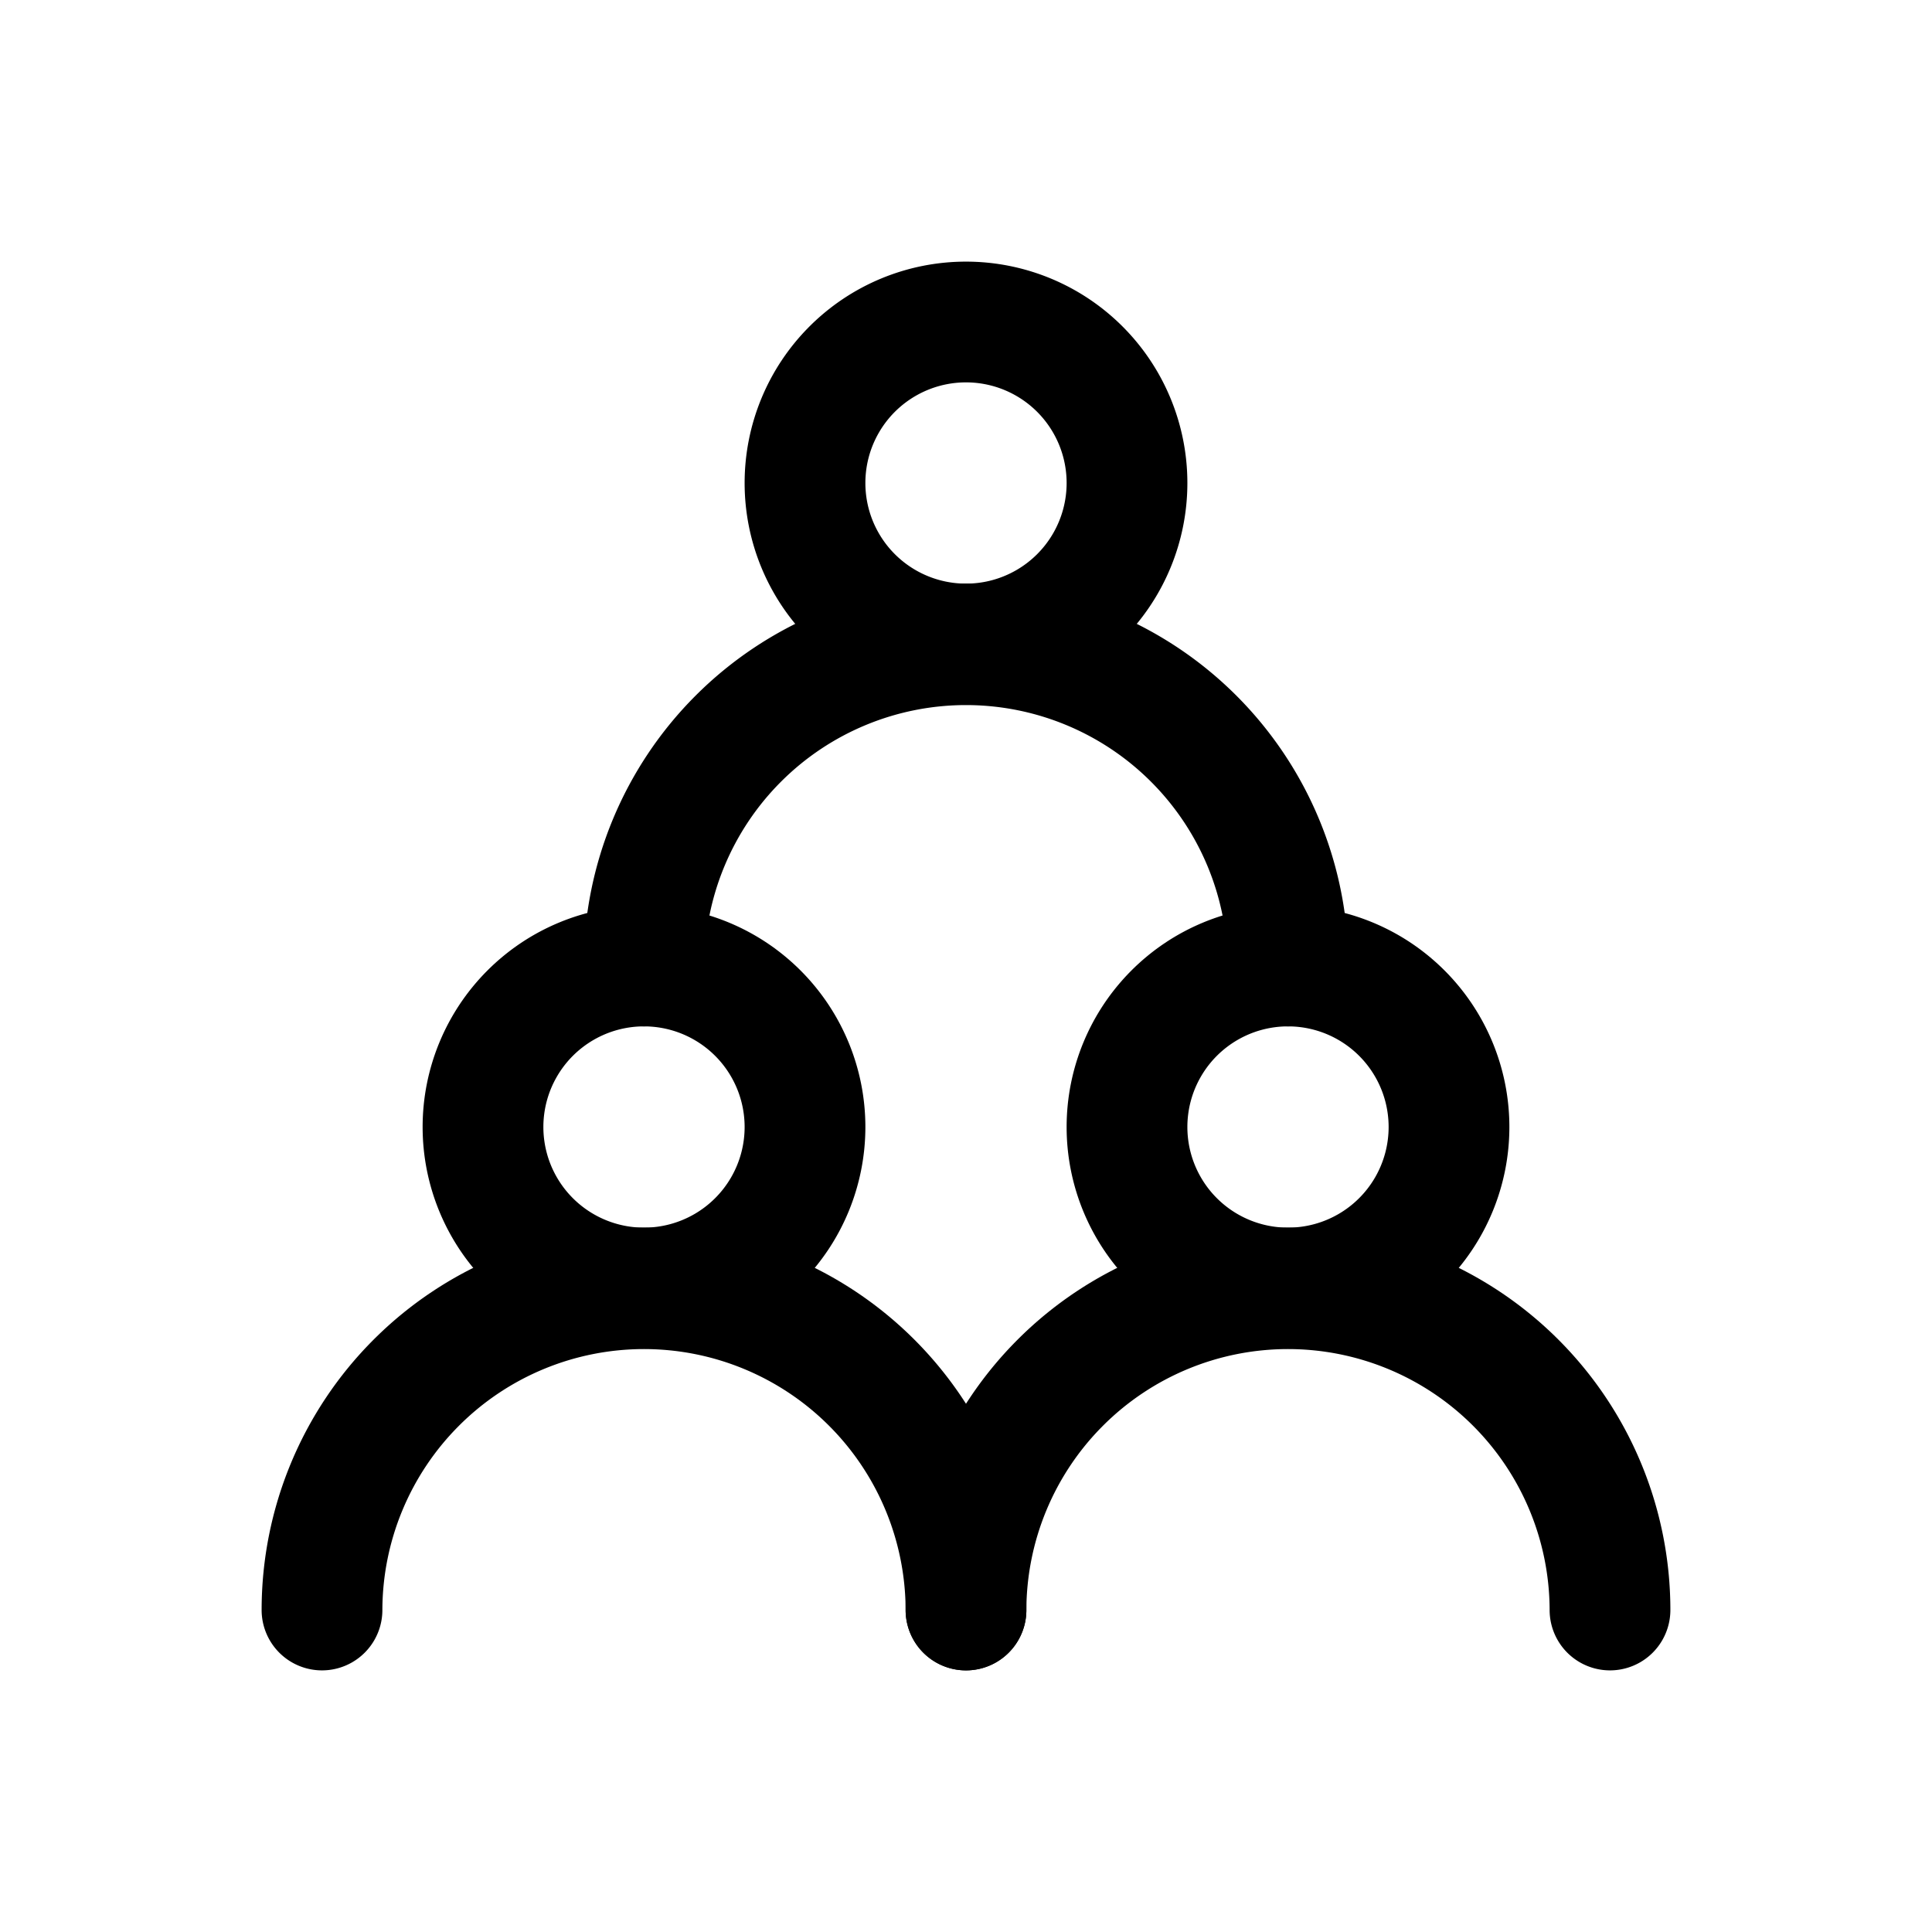 <?xml version="1.0" standalone="no"?><!DOCTYPE svg PUBLIC "-//W3C//DTD SVG 1.1//EN" "http://www.w3.org/Graphics/SVG/1.1/DTD/svg11.dtd"><svg t="1652944340123" class="icon" viewBox="0 0 1024 1024" version="1.1" xmlns="http://www.w3.org/2000/svg" p-id="4844" xmlns:xlink="http://www.w3.org/1999/xlink" width="200" height="200"><defs><style type="text/css"></style></defs><path d="M341.333 480a117.333 117.333 0 1 0 0 234.667 117.333 117.333 0 0 0 0-234.667z m0 64a53.333 53.333 0 1 1 0 106.667 53.333 53.333 0 0 1 0-106.667zM682.667 480a117.333 117.333 0 1 0 0 234.667 117.333 117.333 0 0 0 0-234.667z m0 64a53.333 53.333 0 1 1 0 106.667 53.333 53.333 0 0 1 0-106.667zM512 138.667a117.333 117.333 0 1 0 0 234.667 117.333 117.333 0 0 0 0-234.667z m0 64a53.333 53.333 0 1 1 0 106.667 53.333 53.333 0 0 1 0-106.667z" p-id="4845"></path><path d="M341.333 650.667A202.667 202.667 0 0 1 544 853.333a32 32 0 1 1-64 0 138.667 138.667 0 0 0-277.333 0 32 32 0 1 1-64 0A202.667 202.667 0 0 1 341.333 650.667z" p-id="4846"></path><path d="M682.667 650.667A202.667 202.667 0 0 1 885.333 853.333a32 32 0 1 1-64 0 138.667 138.667 0 0 0-277.333 0 32 32 0 1 1-64 0A202.667 202.667 0 0 1 682.667 650.667zM512 309.333A202.667 202.667 0 0 1 714.667 512a32 32 0 1 1-64 0 138.667 138.667 0 0 0-277.333 0 32 32 0 0 1-64 0A202.667 202.667 0 0 1 512 309.333z" p-id="4847"></path></svg>